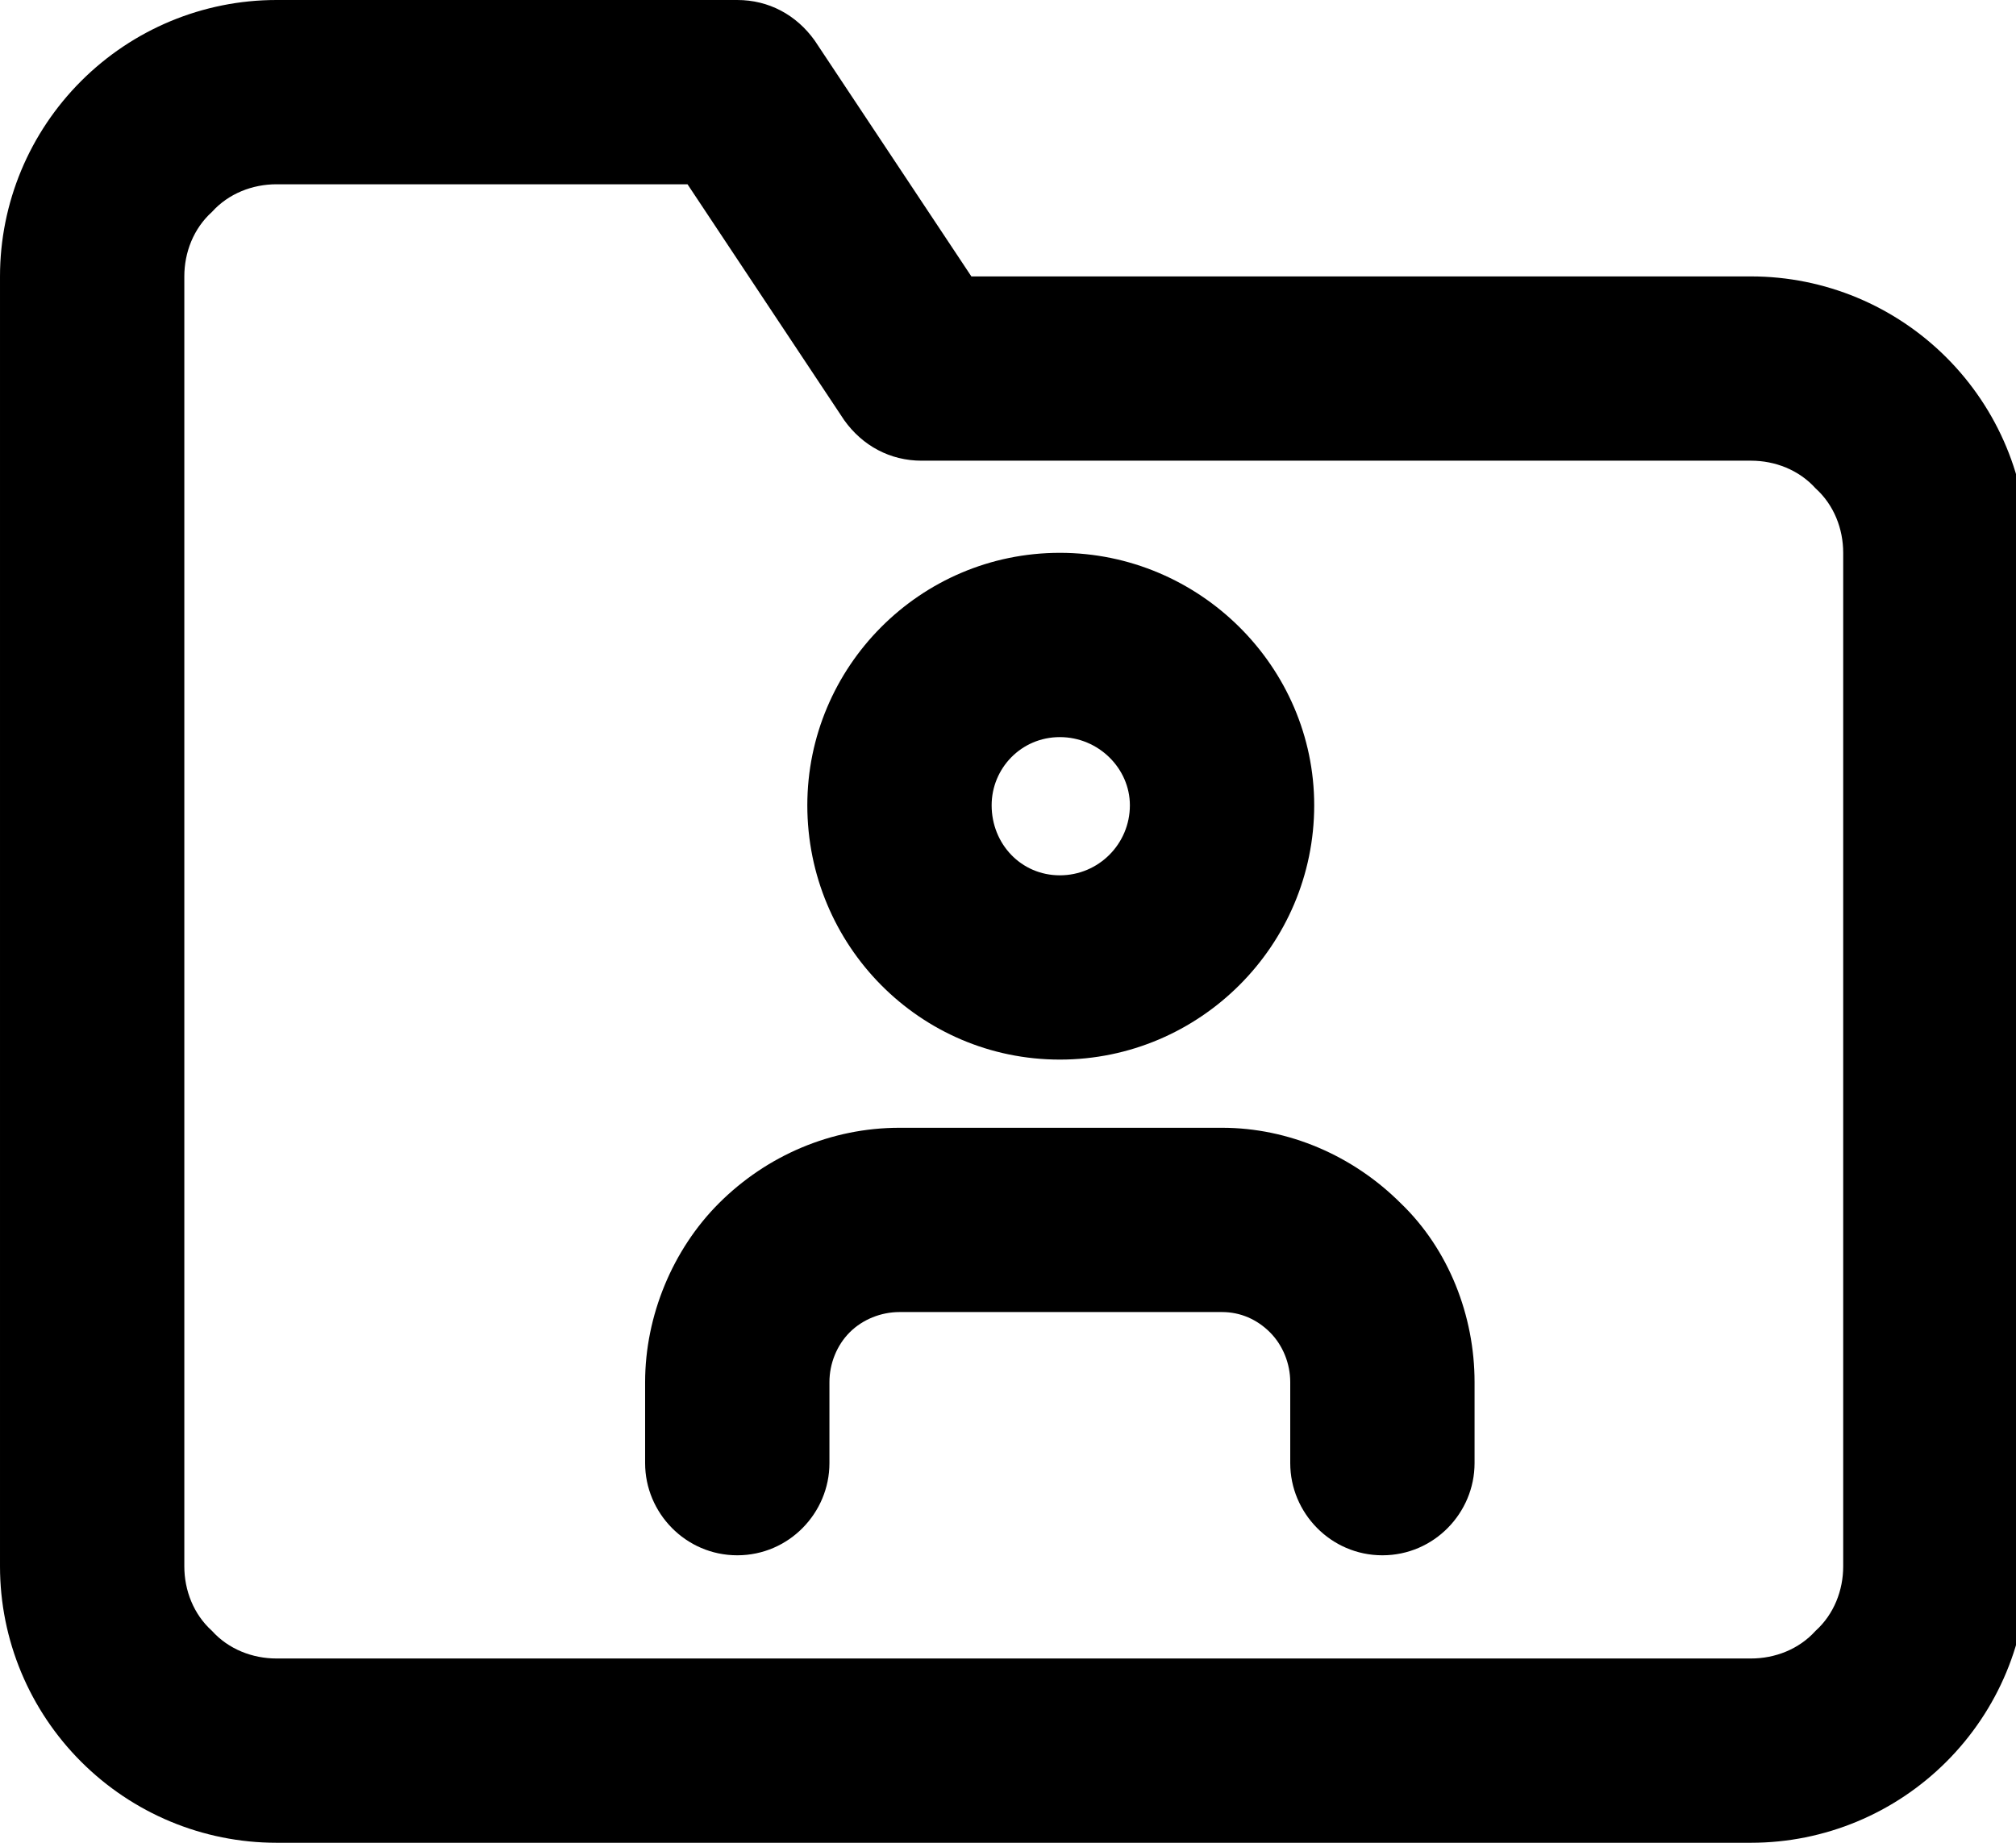 <!-- Generated by IcoMoon.io -->
<svg version="1.1" xmlns="http://www.w3.org/2000/svg" viewBox="0 0 35 32">
<title>directory-manager</title>
<path d="M35.2 27.2v-17.6c0-1.28-0.512-2.496-1.408-3.392s-2.112-1.408-3.392-1.408h-13.536c0 0-2.72-4.096-2.72-4.096-0.32-0.448-0.8-0.704-1.344-0.704h-8c-1.28 0-2.496 0.512-3.392 1.408s-1.408 2.112-1.408 3.392v22.4c0 1.28 0.512 2.496 1.408 3.392s2.112 1.408 3.392 1.408h25.6c1.28 0 2.496-0.512 3.392-1.408s1.408-2.112 1.408-3.392zM32 27.2c0 0.416-0.16 0.832-0.48 1.12-0.288 0.32-0.704 0.48-1.12 0.48 0 0-25.6 0-25.6 0-0.416 0-0.832-0.16-1.12-0.48 0 0 0 0 0 0-0.32-0.288-0.48-0.704-0.48-1.12v-22.4c0-0.416 0.16-0.832 0.48-1.12 0 0 0 0 0 0 0.288-0.32 0.704-0.48 1.12-0.48 0 0 7.136 0 7.136 0s2.72 4.096 2.72 4.096c0.32 0.448 0.8 0.704 1.344 0.704h14.4c0.416 0 0.832 0.16 1.12 0.48 0 0 0 0 0 0 0.32 0.288 0.48 0.704 0.48 1.12 0 0 0 17.6 0 17.6zM25.6 25.408v-1.408c0-1.152-0.448-2.304-1.28-3.104-0.832-0.832-1.952-1.312-3.104-1.312h-5.6c-1.184 0-2.304 0.48-3.136 1.312-0.8 0.8-1.28 1.952-1.28 3.104 0 0 0 1.408 0 1.408 0 0.864 0.704 1.6 1.6 1.6s1.6-0.736 1.6-1.6v-1.408c0-0.32 0.128-0.64 0.352-0.864s0.544-0.352 0.864-0.352c0 0 5.6 0 5.6 0 0.32 0 0.608 0.128 0.832 0.352s0.352 0.544 0.352 0.864v1.408c0 0.864 0.704 1.6 1.6 1.6s1.6-0.736 1.6-1.6zM18.4 18.4c2.432 0 4.416-1.984 4.416-4.416 0-2.4-1.984-4.384-4.416-4.384s-4.384 1.984-4.384 4.384c0 2.432 1.952 4.416 4.384 4.416zM18.4 15.2c-0.672 0-1.184-0.544-1.184-1.216 0-0.64 0.512-1.184 1.184-1.184s1.216 0.544 1.216 1.184c0 0.672-0.544 1.216-1.216 1.216z"></path>
</svg>
